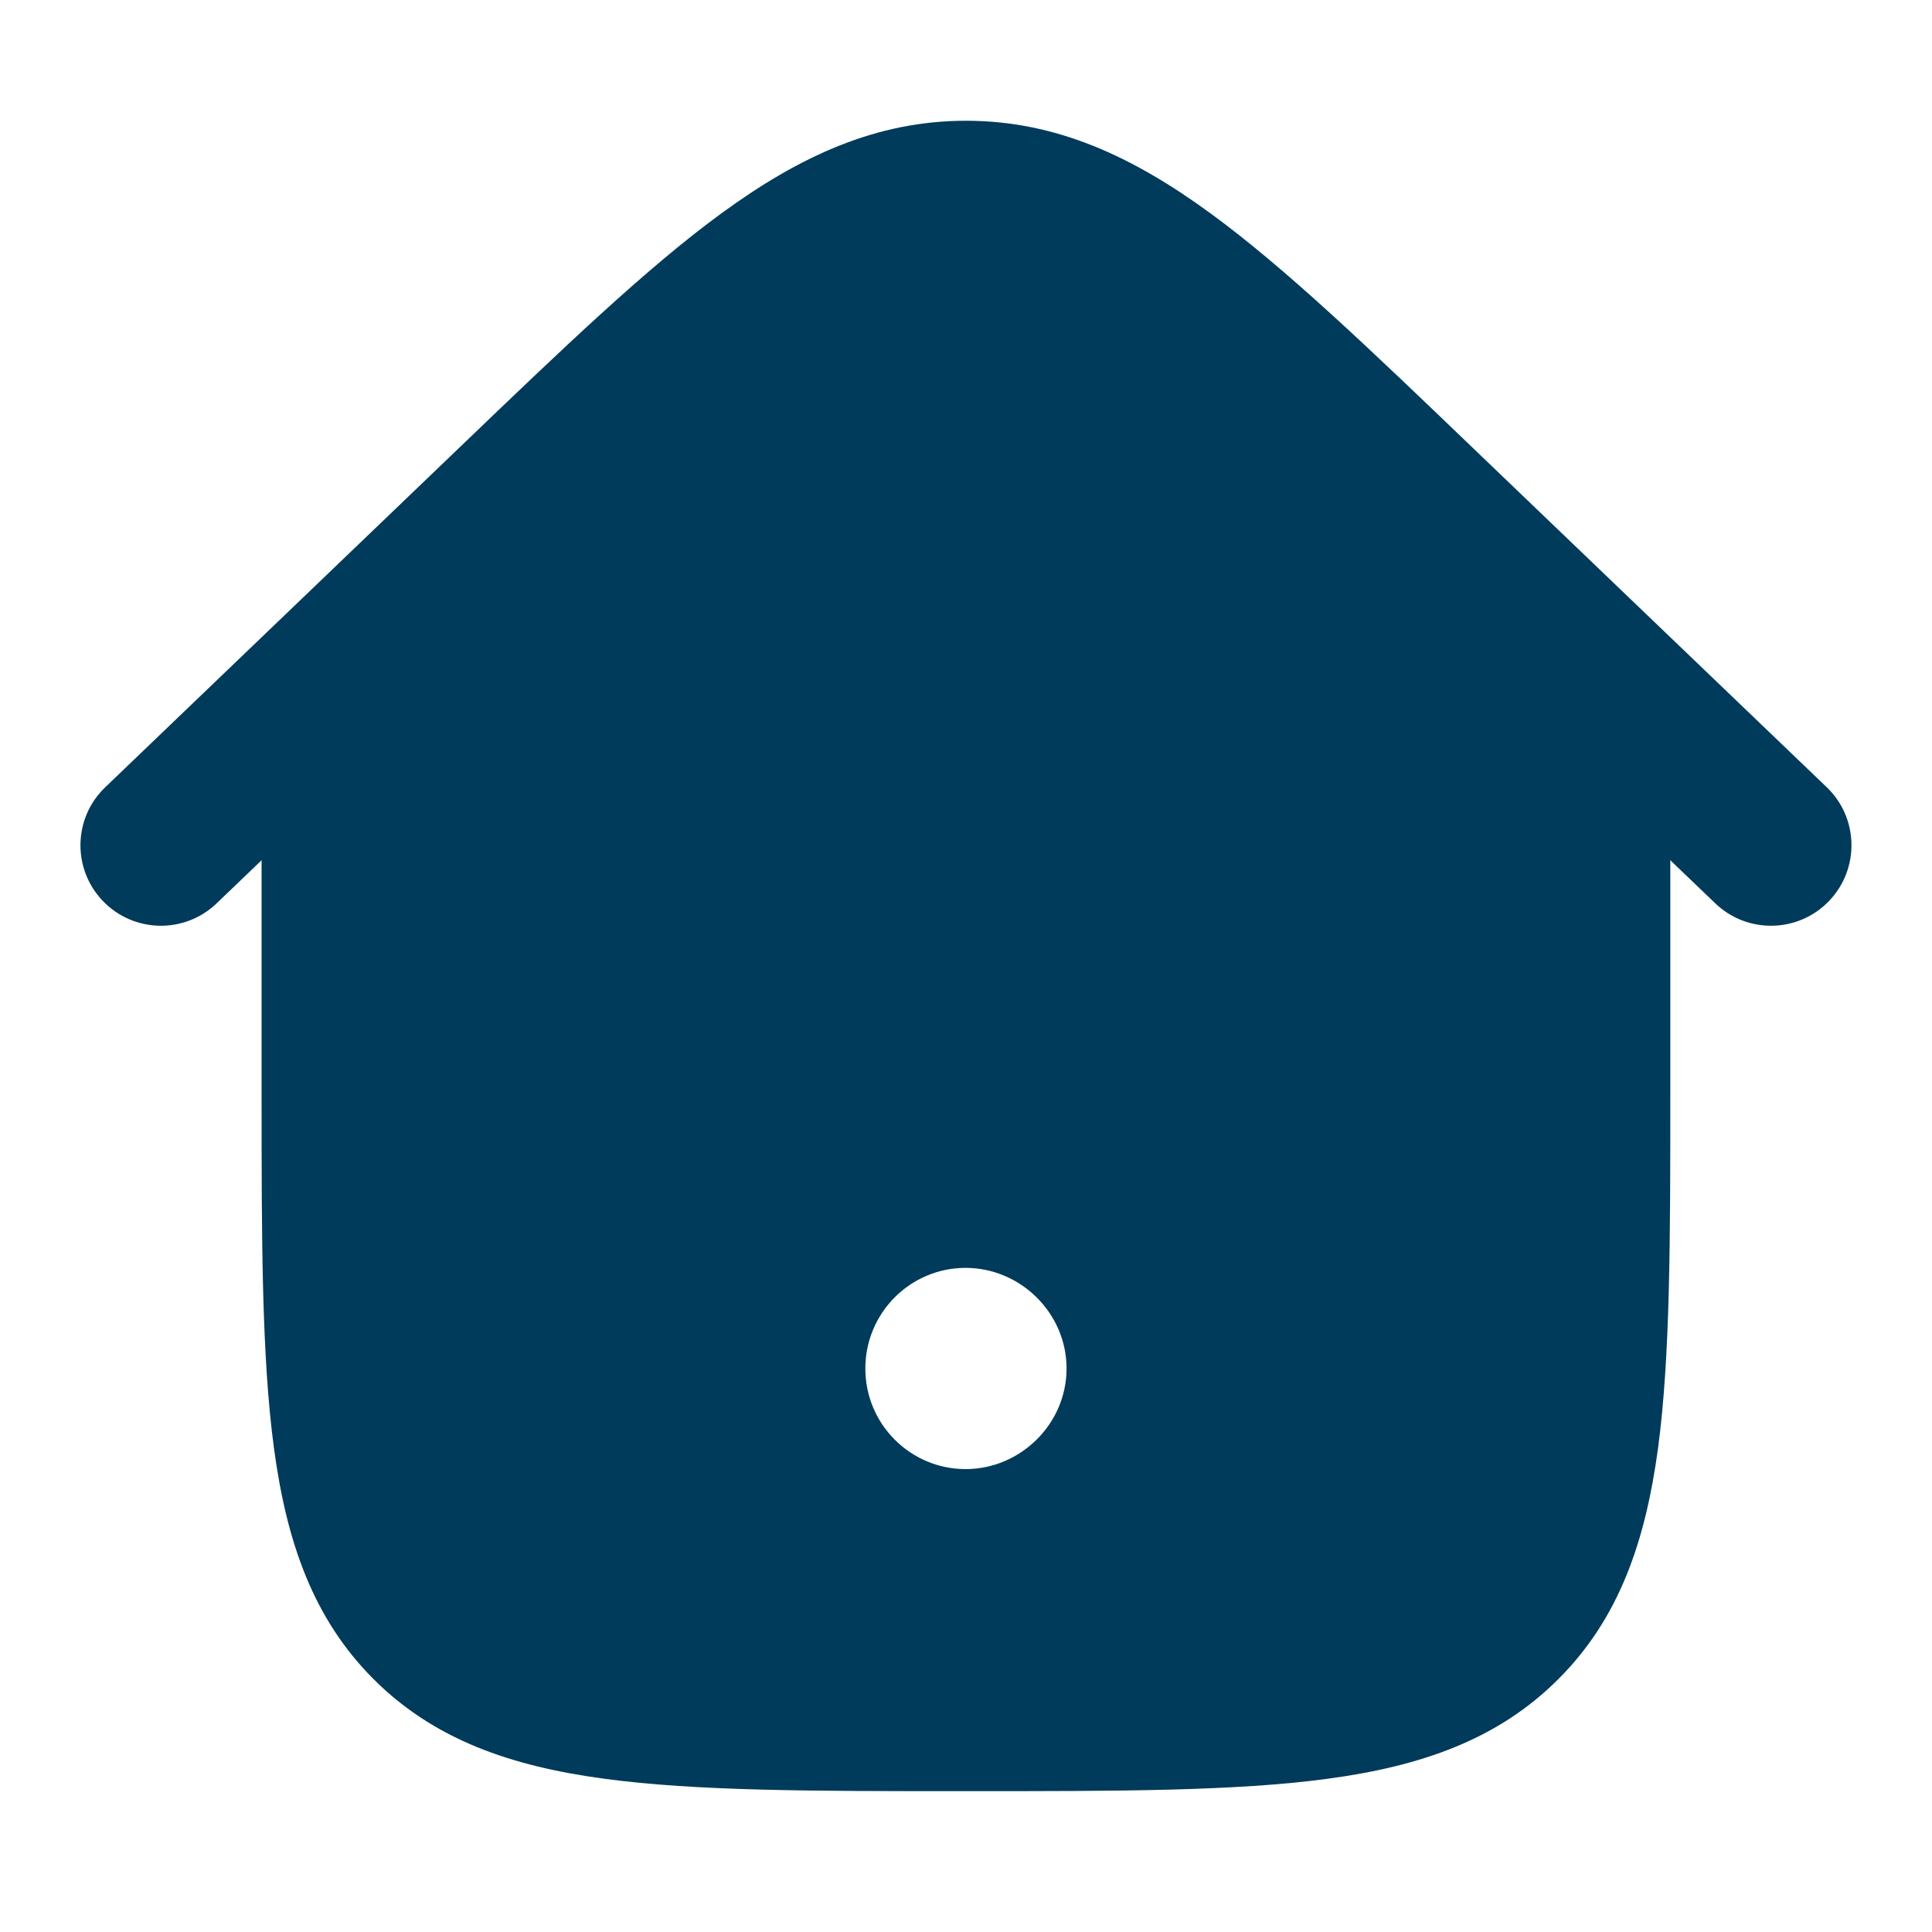 <svg
  width="20"
  height="20"
  viewBox="0 0 20 20"
  fill="none"
  xmlns="http://www.w3.org/2000/svg"
>
<path
    fill-rule="evenodd"
    clip-rule="evenodd"
    d="M7.589 2.378C8.374 1.804 9.126 1.458 10 1.458C10.874 1.458 11.625 1.804 12.41 2.378C13.172 2.935 14.03 3.758 15.113 4.796L15.142 4.824L17.291 6.81V11.297C17.291 12.828 17.291 14.041 17.164 14.991C17.032 15.968 16.756 16.759 16.132 17.382C15.508 18.006 14.717 18.283 13.741 18.414C12.791 18.542 11.578 18.542 10.047 18.542H9.953C8.421 18.542 7.208 18.542 6.259 18.414C5.282 18.283 4.491 18.006 3.867 17.382C3.244 16.759 2.967 15.968 2.836 14.991C2.708 14.041 2.708 12.828 2.708 11.297V6.81L4.857 4.824L4.886 4.796C5.969 3.758 6.827 2.935 7.589 2.378ZM9.996 13.125C9.423 13.125 8.958 13.591 8.958 14.167C8.958 14.742 9.423 15.208 9.996 15.208C10.564 15.208 11.041 14.74 11.041 14.167C11.041 13.593 10.564 13.125 9.996 13.125Z"
    fill="#003B5B"
  />
<path
    fill-rule="evenodd"
    clip-rule="evenodd"
    d="M8.45 3.555C7.777 4.047 6.99 4.8 5.862 5.881L2.243 9.351C1.911 9.67 1.383 9.659 1.065 9.327C0.746 8.995 0.757 8.467 1.09 8.149L4.752 4.637C5.826 3.606 6.693 2.775 7.466 2.21C8.27 1.622 9.064 1.25 10 1.25C10.935 1.25 11.729 1.622 12.533 2.21C13.306 2.775 14.173 3.606 15.247 4.637L18.91 8.149C19.242 8.467 19.253 8.995 18.934 9.327C18.616 9.659 18.088 9.67 17.756 9.351L14.137 5.881C13.009 4.8 12.222 4.047 11.549 3.555C10.897 3.078 10.445 2.917 10 2.917C9.554 2.917 9.103 3.078 8.45 3.555Z"
    fill="#003B5B"
  />
</svg>
